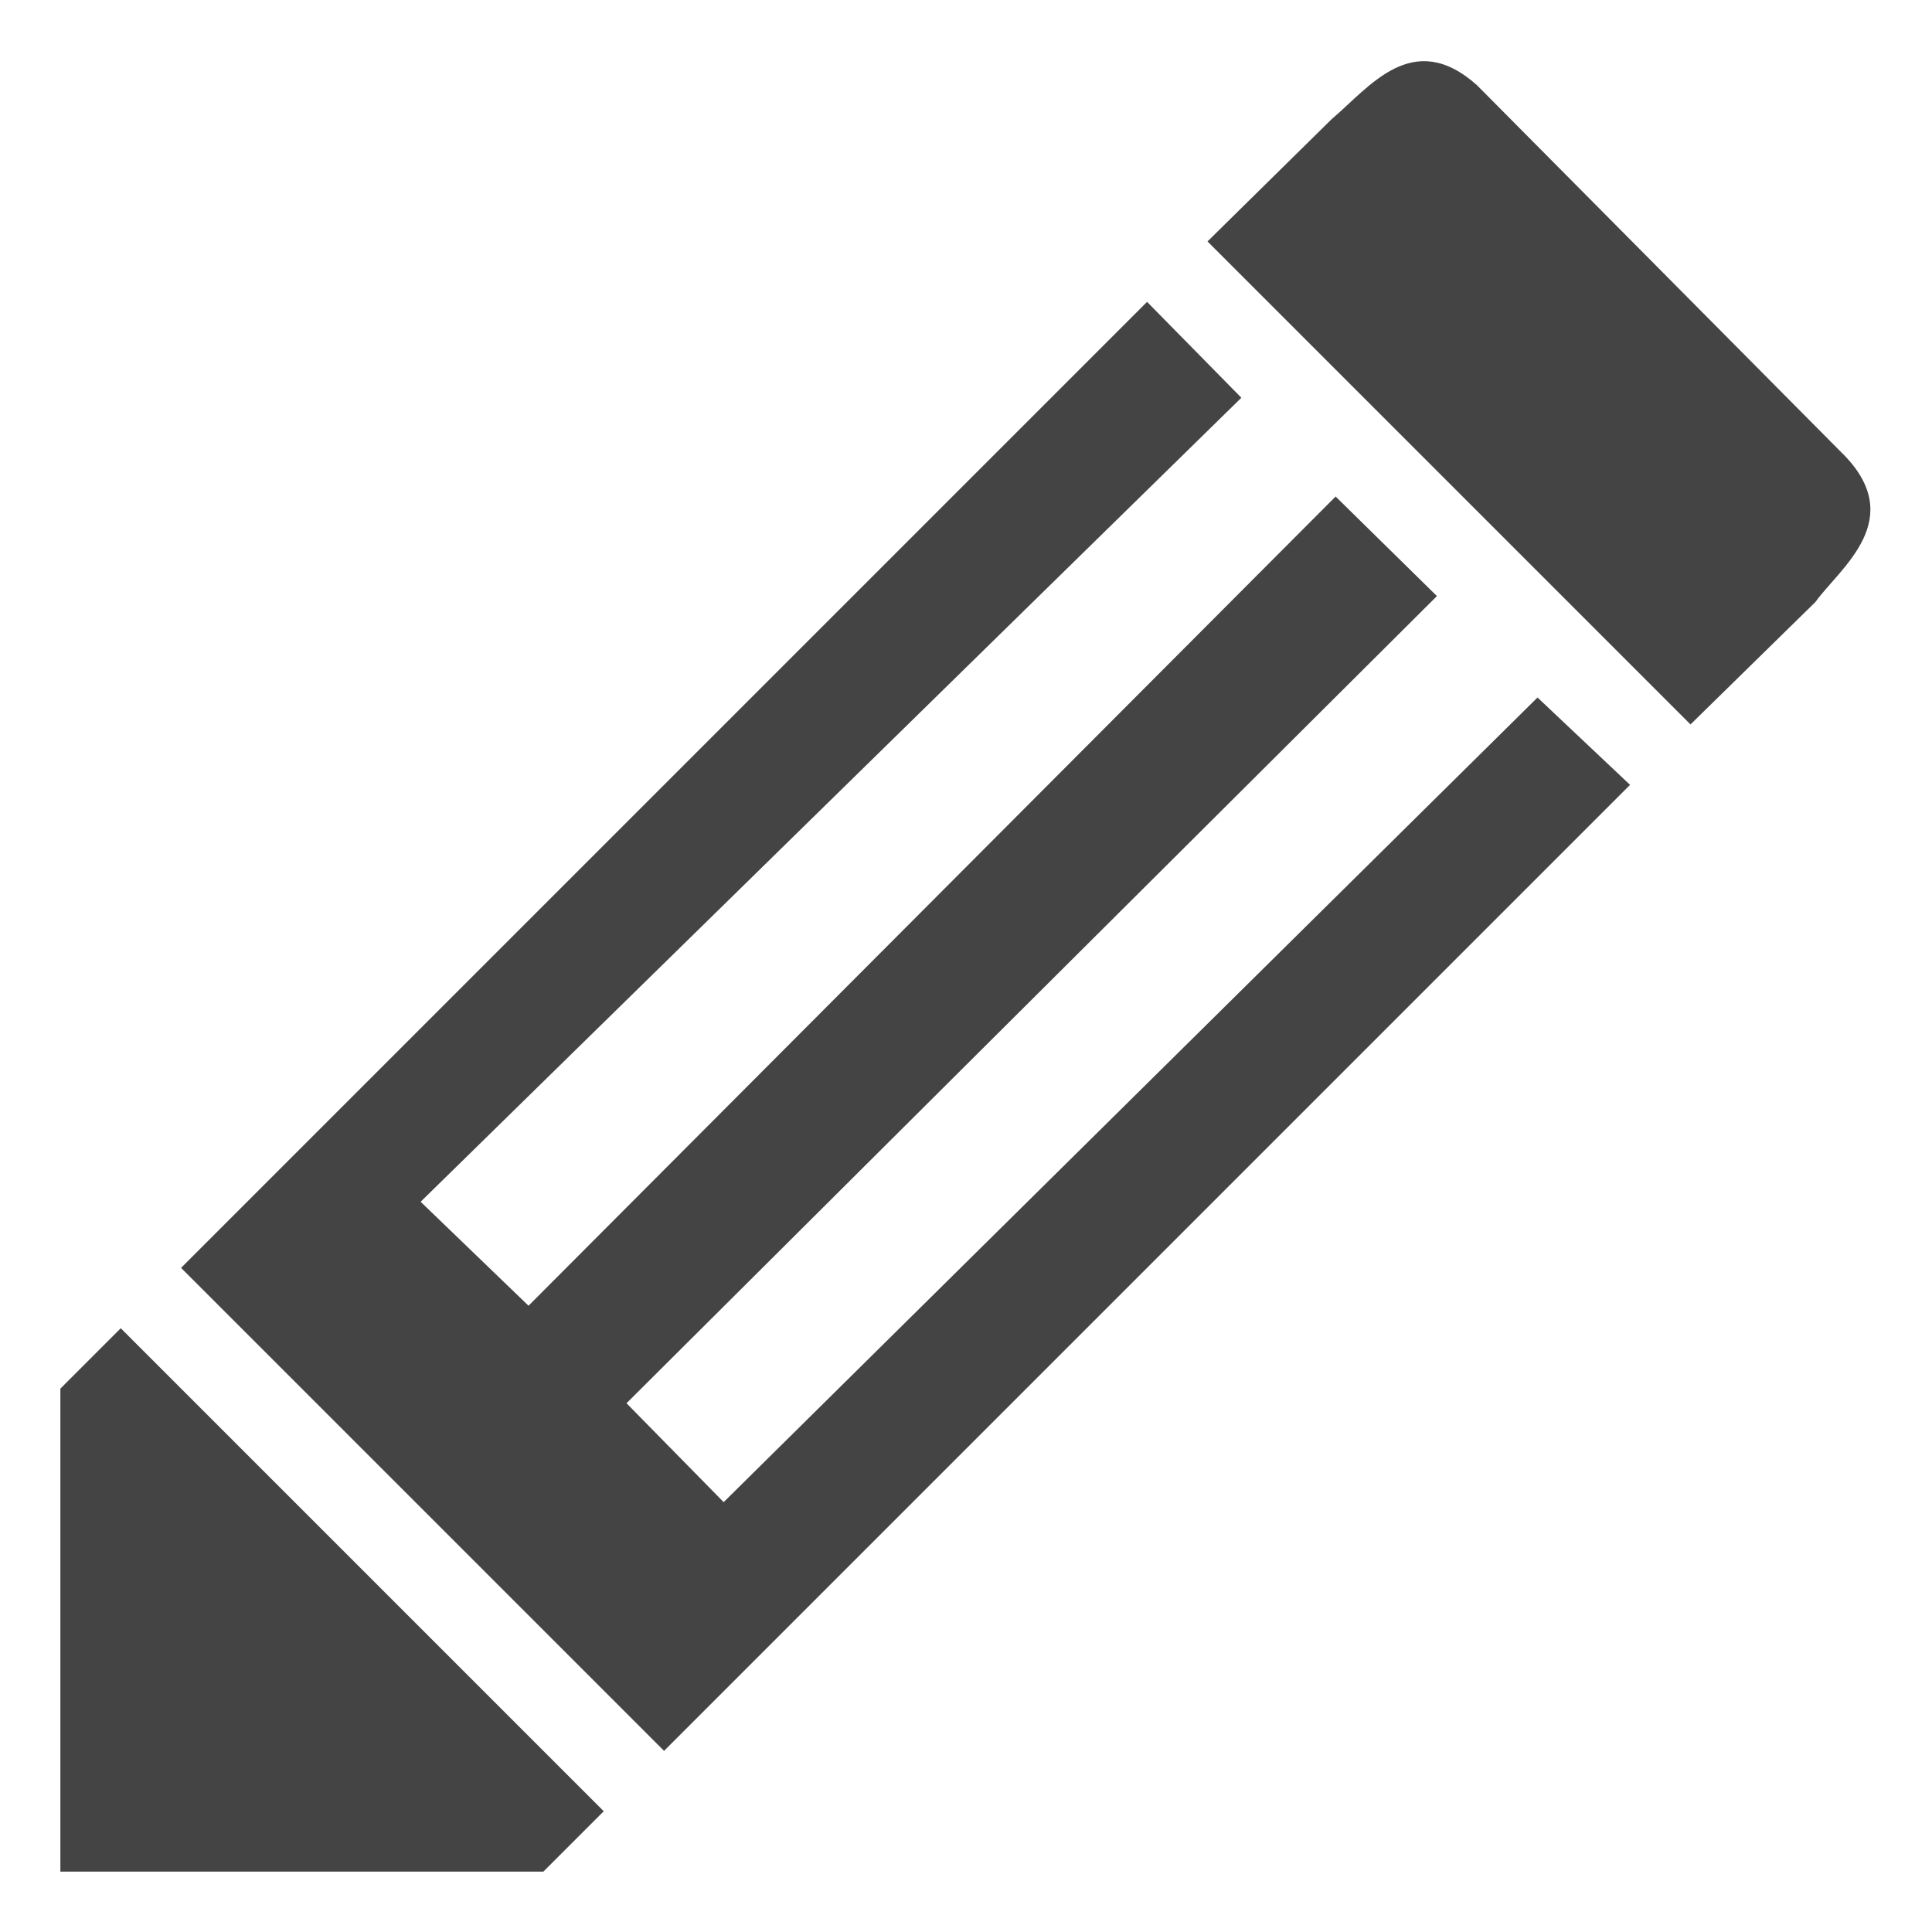 <!-- Generated by IcoMoon.io -->
<svg version="1.1" xmlns="http://www.w3.org/2000/svg" width="32" height="32" viewBox="0 0 32 32">
<title>pen</title>
<path fill="#444" d="M11.986 24.88l-1.609-1.638 13.423-13.369-1.678-1.649-13.368 13.403-1.787-1.722 13.594-13.317-1.562-1.588-16 16 8 8 16-16-1.533-1.447z"></path>
<path fill="#444" d="M1 31h8l1-1-8-8-1 1z"></path>
<path fill="#444" d="M30.502 7.496l-6.039-6.085c-1.067-0.954-1.788 0.041-2.404 0.56l-2.059 2.028 8 8 2.069-2.028c0.403-0.562 1.554-1.374 0.433-2.476z"></path>
</svg>
